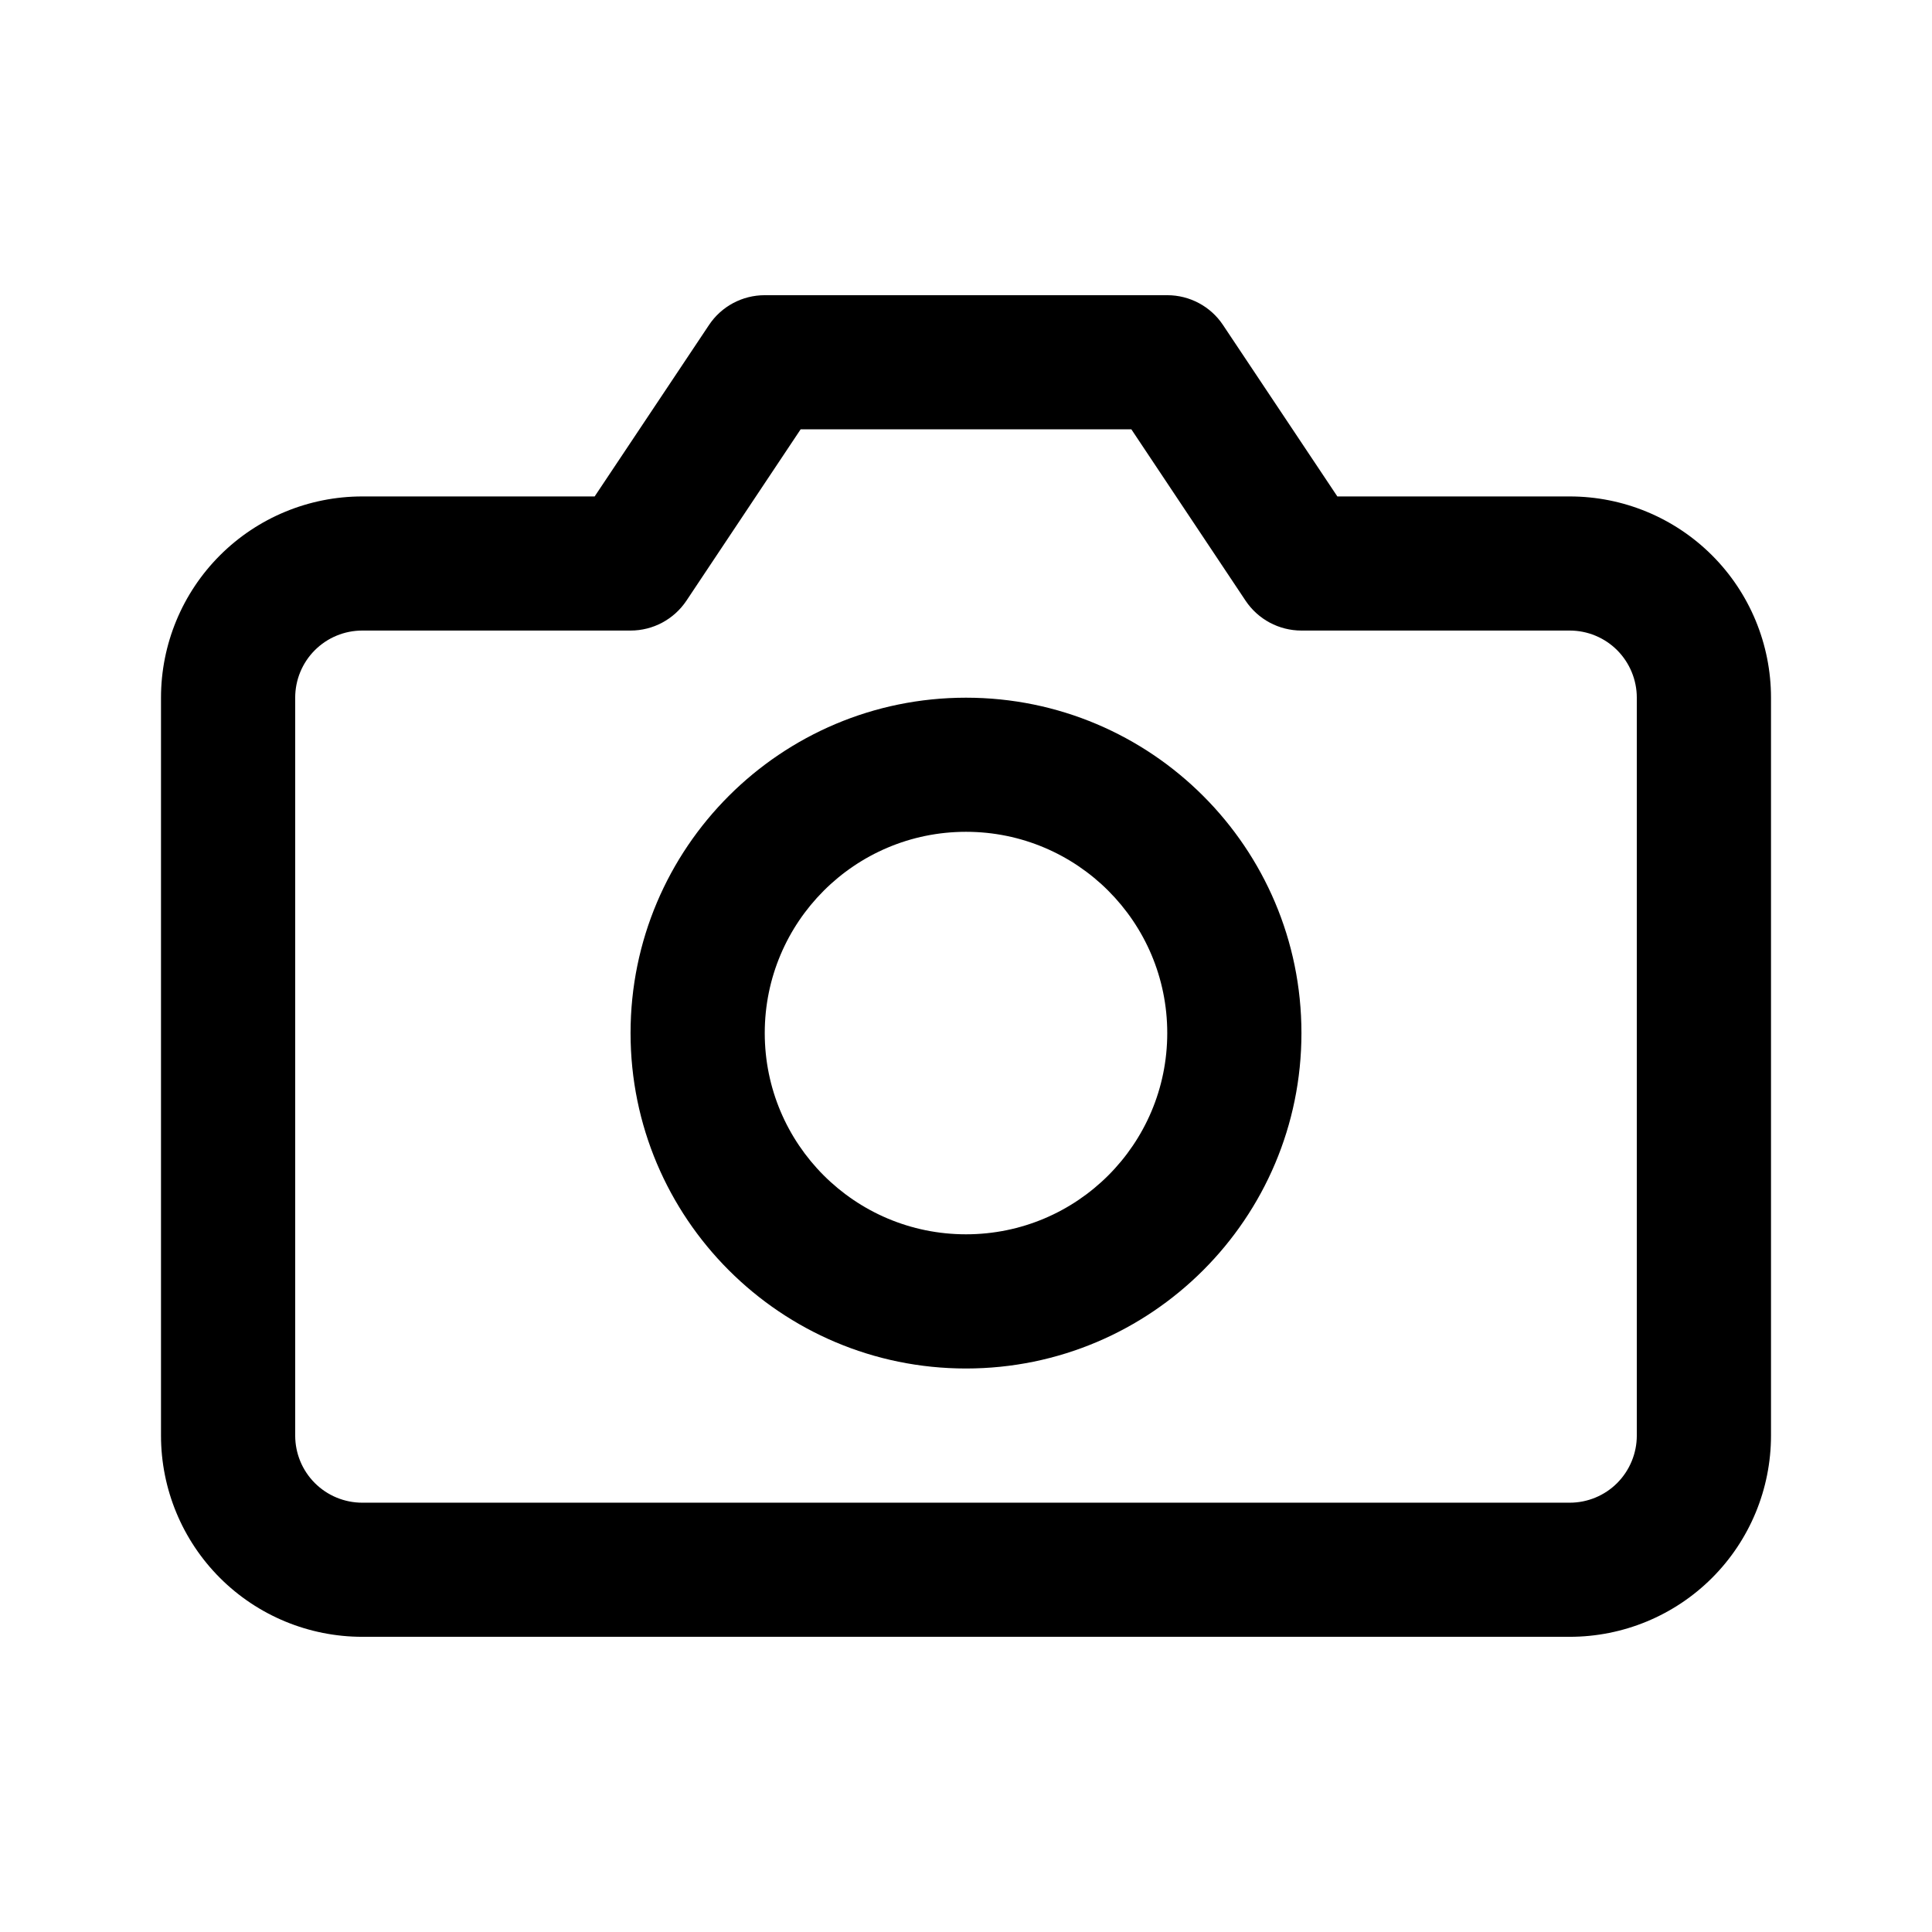 <svg width="24" height="24" viewBox="0 0 24 24" fill="none" xmlns="http://www.w3.org/2000/svg">
<path fill-rule="evenodd" clip-rule="evenodd" d="M12 8.667C9.699 8.667 7.833 10.532 7.833 12.833C7.833 15.134 9.699 17 12 17C14.301 17 16.167 15.134 16.167 12.833C16.167 10.532 14.301 8.667 12 8.667ZM9.5 12.833C9.5 11.453 10.619 10.333 12 10.333C13.381 10.333 14.5 11.453 14.5 12.833C14.5 14.214 13.381 15.333 12 15.333C10.619 15.333 9.5 14.214 9.5 12.833Z" fill="black"/>
<path fill-rule="evenodd" clip-rule="evenodd" d="M9.5 3.667C9.221 3.667 8.961 3.806 8.807 4.038L7.387 6.167H4.5C3.837 6.167 3.201 6.43 2.732 6.899C2.263 7.368 2 8.004 2 8.667V17.833C2 18.496 2.263 19.132 2.732 19.601C3.201 20.07 3.837 20.333 4.5 20.333H19.5C20.163 20.333 20.799 20.07 21.268 19.601C21.737 19.132 22 18.496 22 17.833V8.667C22 8.004 21.737 7.368 21.268 6.899C20.799 6.43 20.163 6.167 19.5 6.167H16.613L15.193 4.038C15.039 3.806 14.779 3.667 14.5 3.667H9.5ZM8.527 7.462L9.946 5.333H14.054L15.473 7.462C15.628 7.694 15.888 7.833 16.167 7.833H19.5C19.721 7.833 19.933 7.921 20.089 8.077C20.245 8.234 20.333 8.446 20.333 8.667V17.833C20.333 18.054 20.245 18.266 20.089 18.423C19.933 18.579 19.721 18.667 19.5 18.667H4.5C4.279 18.667 4.067 18.579 3.911 18.423C3.754 18.266 3.667 18.054 3.667 17.833V8.667C3.667 8.446 3.754 8.234 3.911 8.077C4.067 7.921 4.279 7.833 4.5 7.833H7.833C8.112 7.833 8.372 7.694 8.527 7.462Z" fill="black"/>
</svg>
